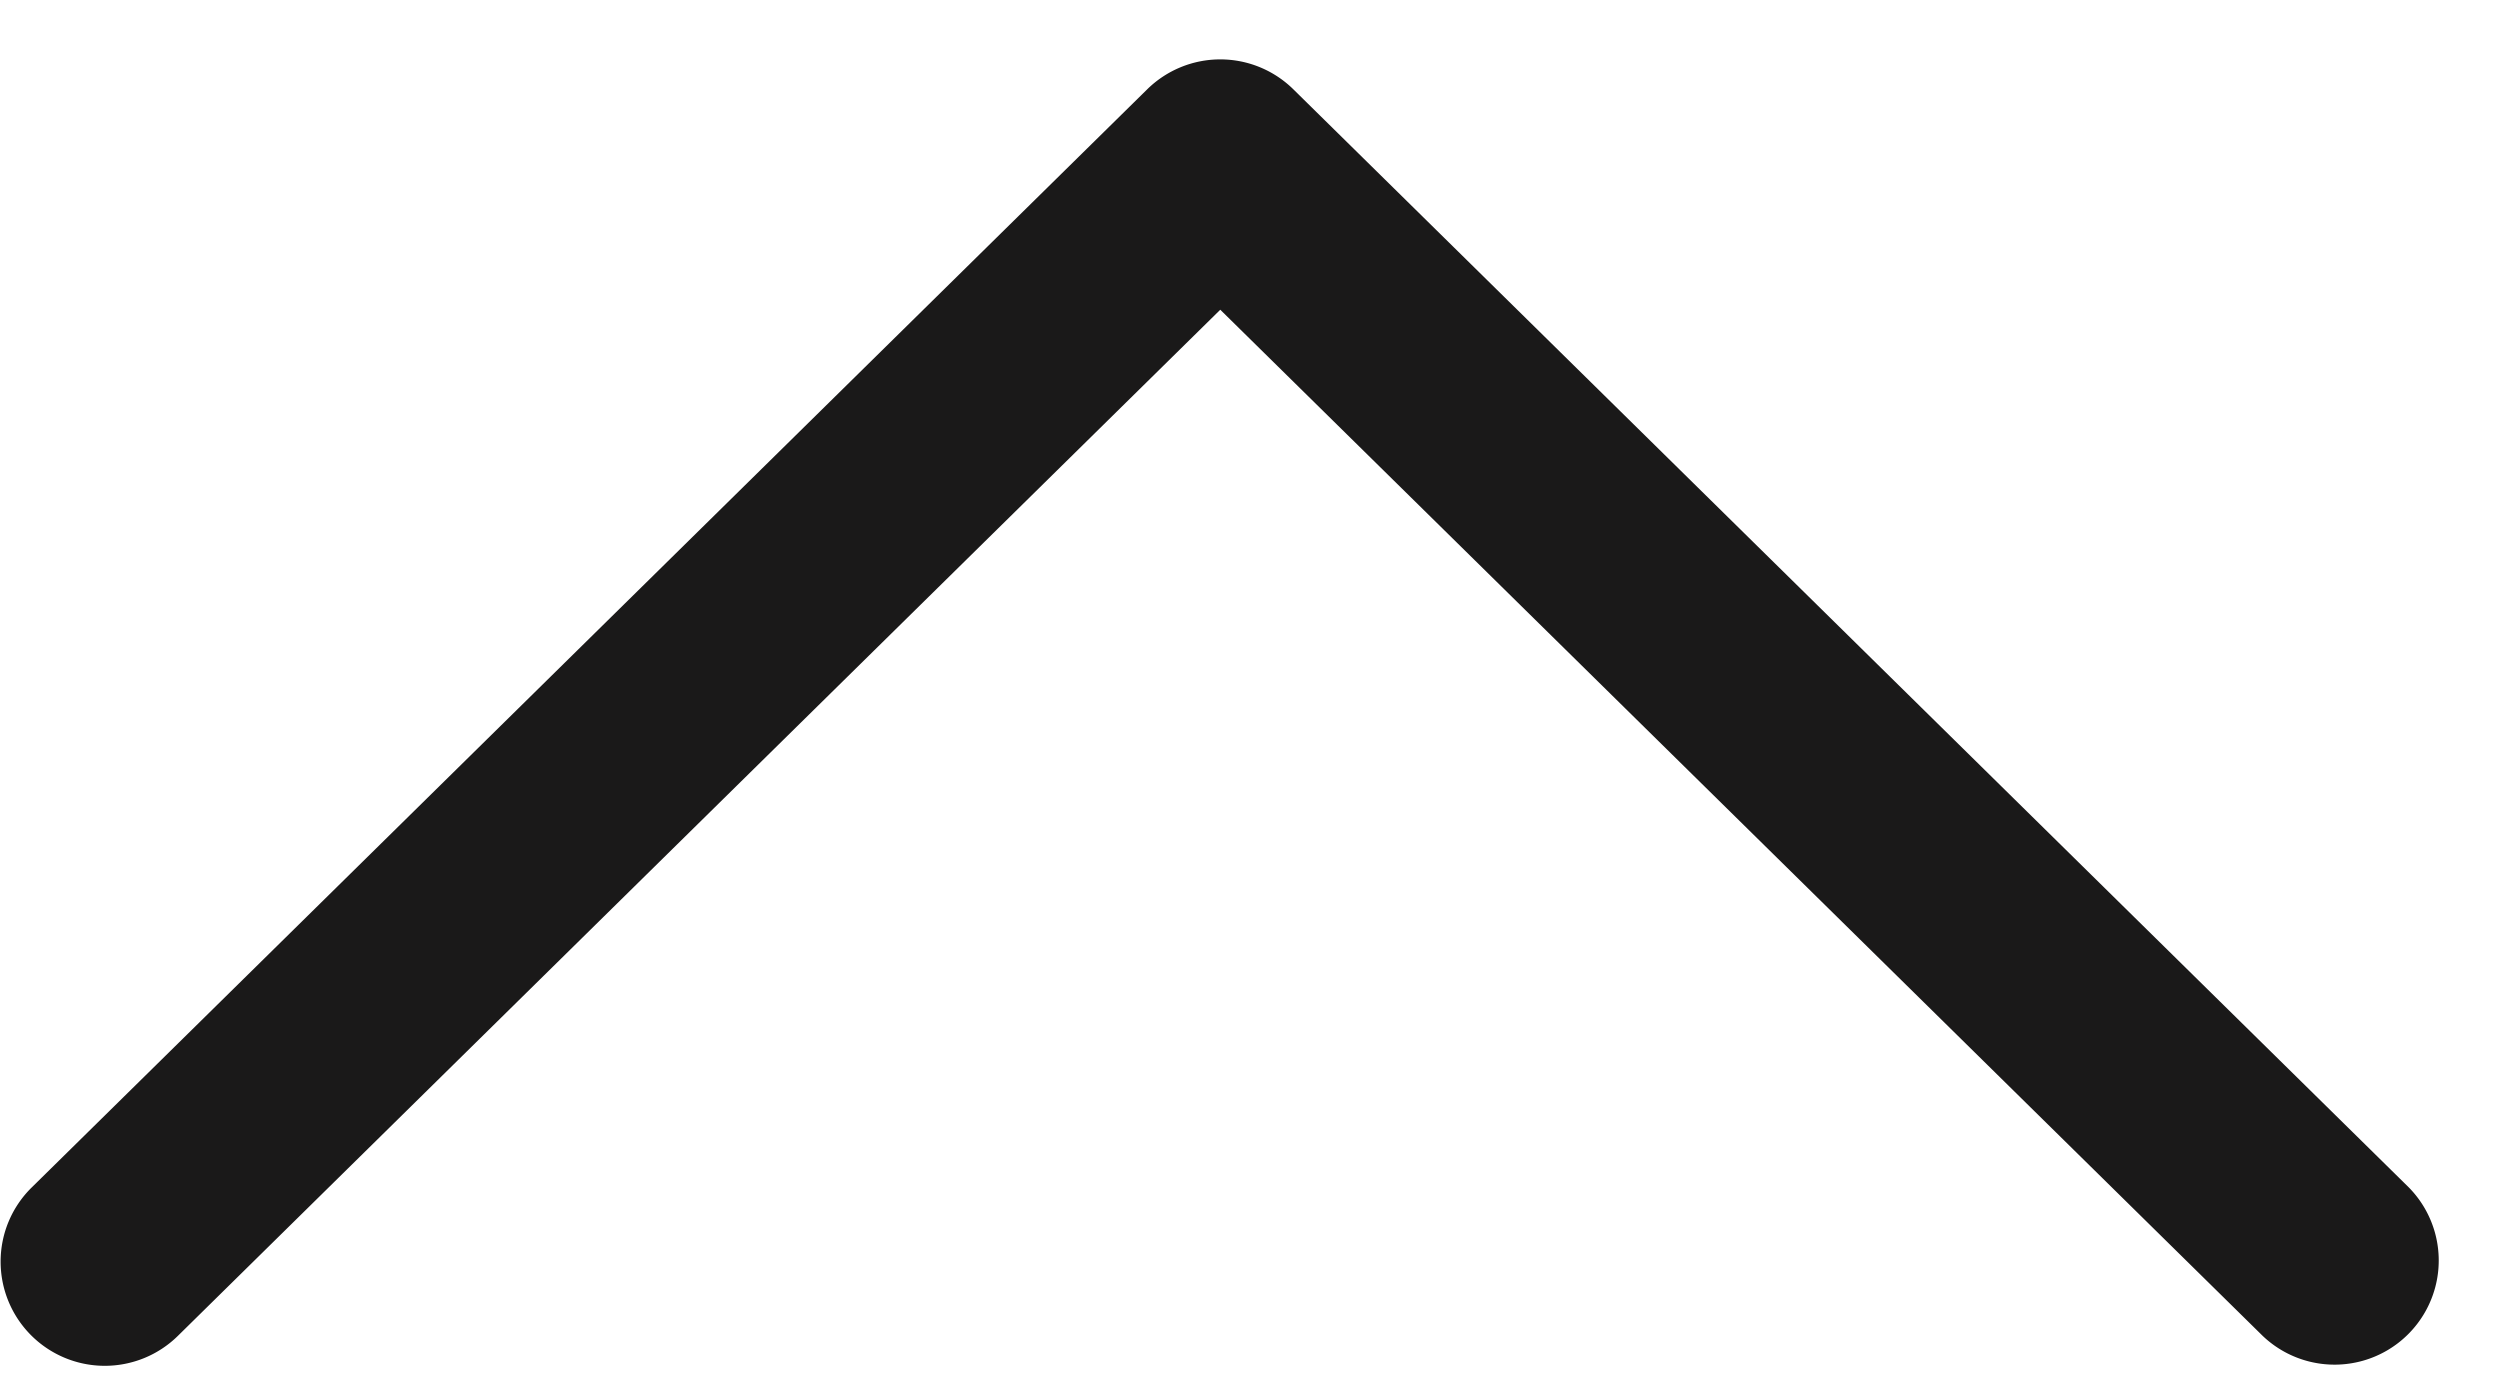 <svg xmlns="http://www.w3.org/2000/svg" fill="none" viewBox="0 0 36 20"><path fill="#1A1919" fill-rule="evenodd" d="M.009 18.167a1.5 1.5 0 002.553 1.069L17.572 4.46l15.01 14.776a1.5 1.5 0 002.105-2.137L18.624 1.286a1.5 1.5 0 00-2.104 0L.457 17.099a1.495 1.495 0 00-.448 1.068z" clip-rule="evenodd"/></svg>
